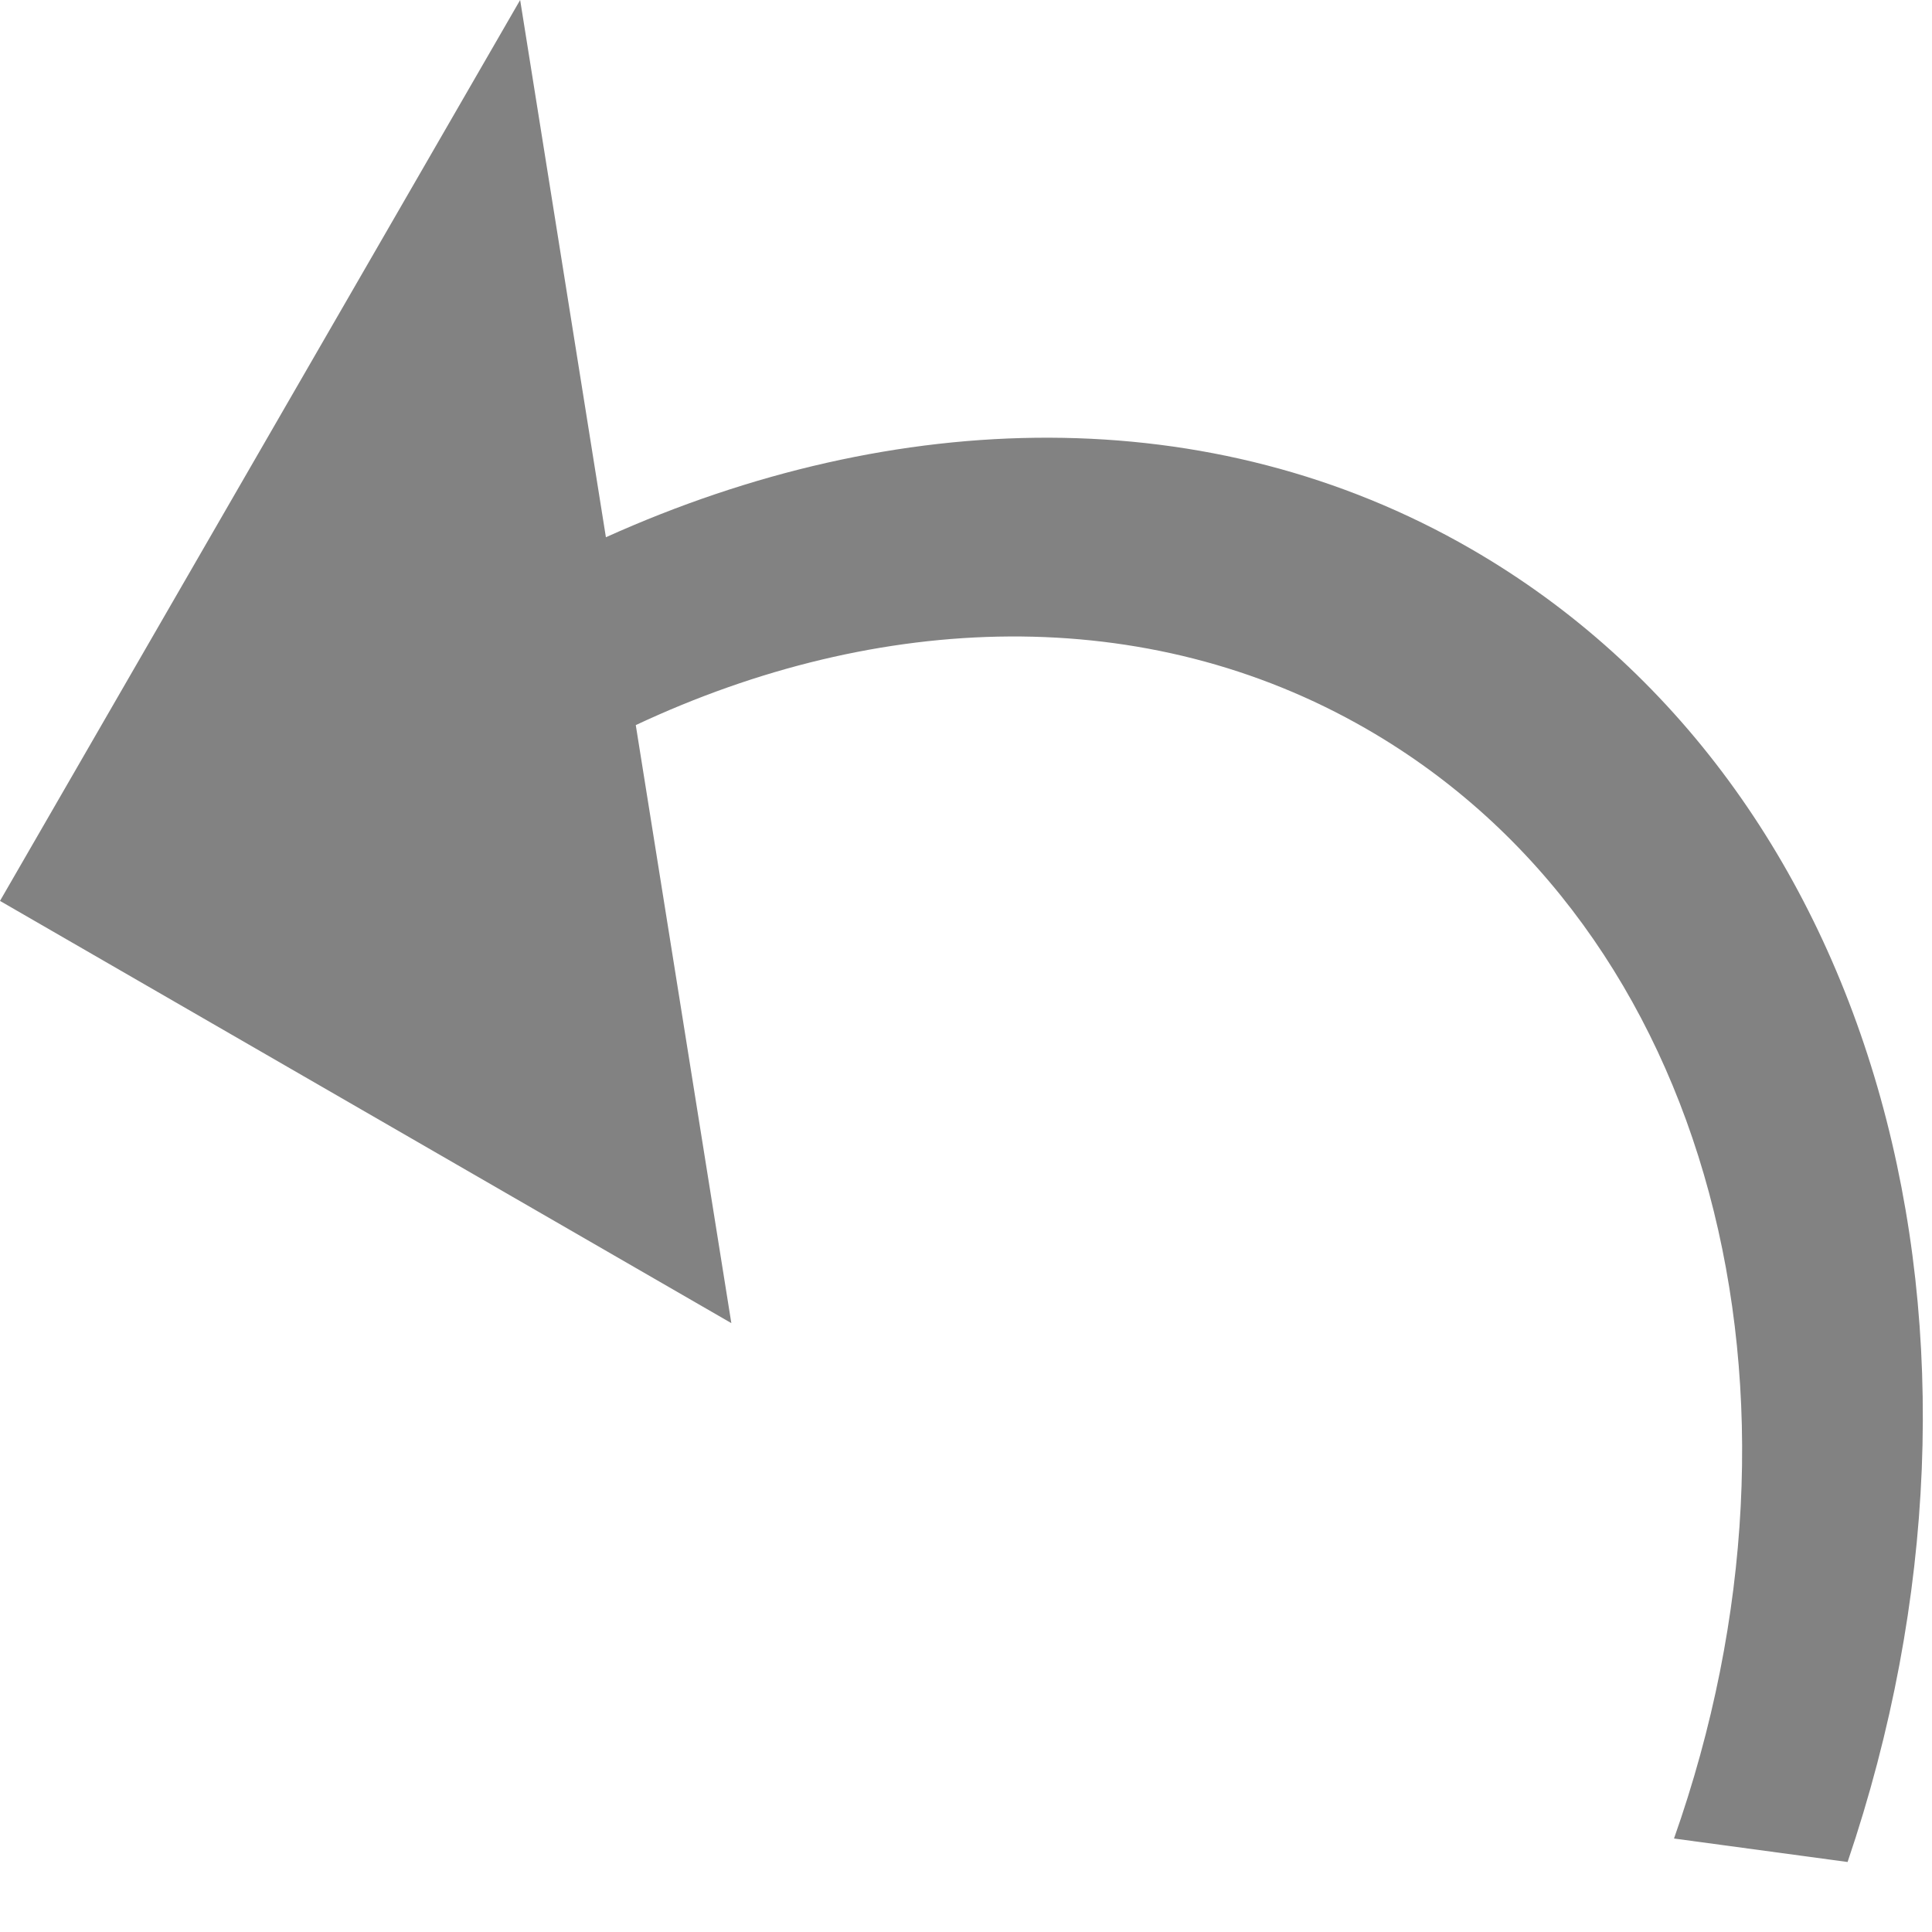 <svg width="13" height="13" viewBox="0 0 13 13" fill="none" xmlns="http://www.w3.org/2000/svg">
<path d="M4.077 3.615C6.027 2.736 8.145 2.682 9.897 3.693C12.672 5.295 13.629 9.001 12.432 12.529L11.264 12.371C12.316 9.39 11.529 6.252 9.197 4.906C7.711 4.048 5.916 4.111 4.278 4.879L4.921 8.903L-8.70313e-05 6.062L3.5 4.76837e-07L4.077 3.615Z" fill="#828282"/>
</svg>
